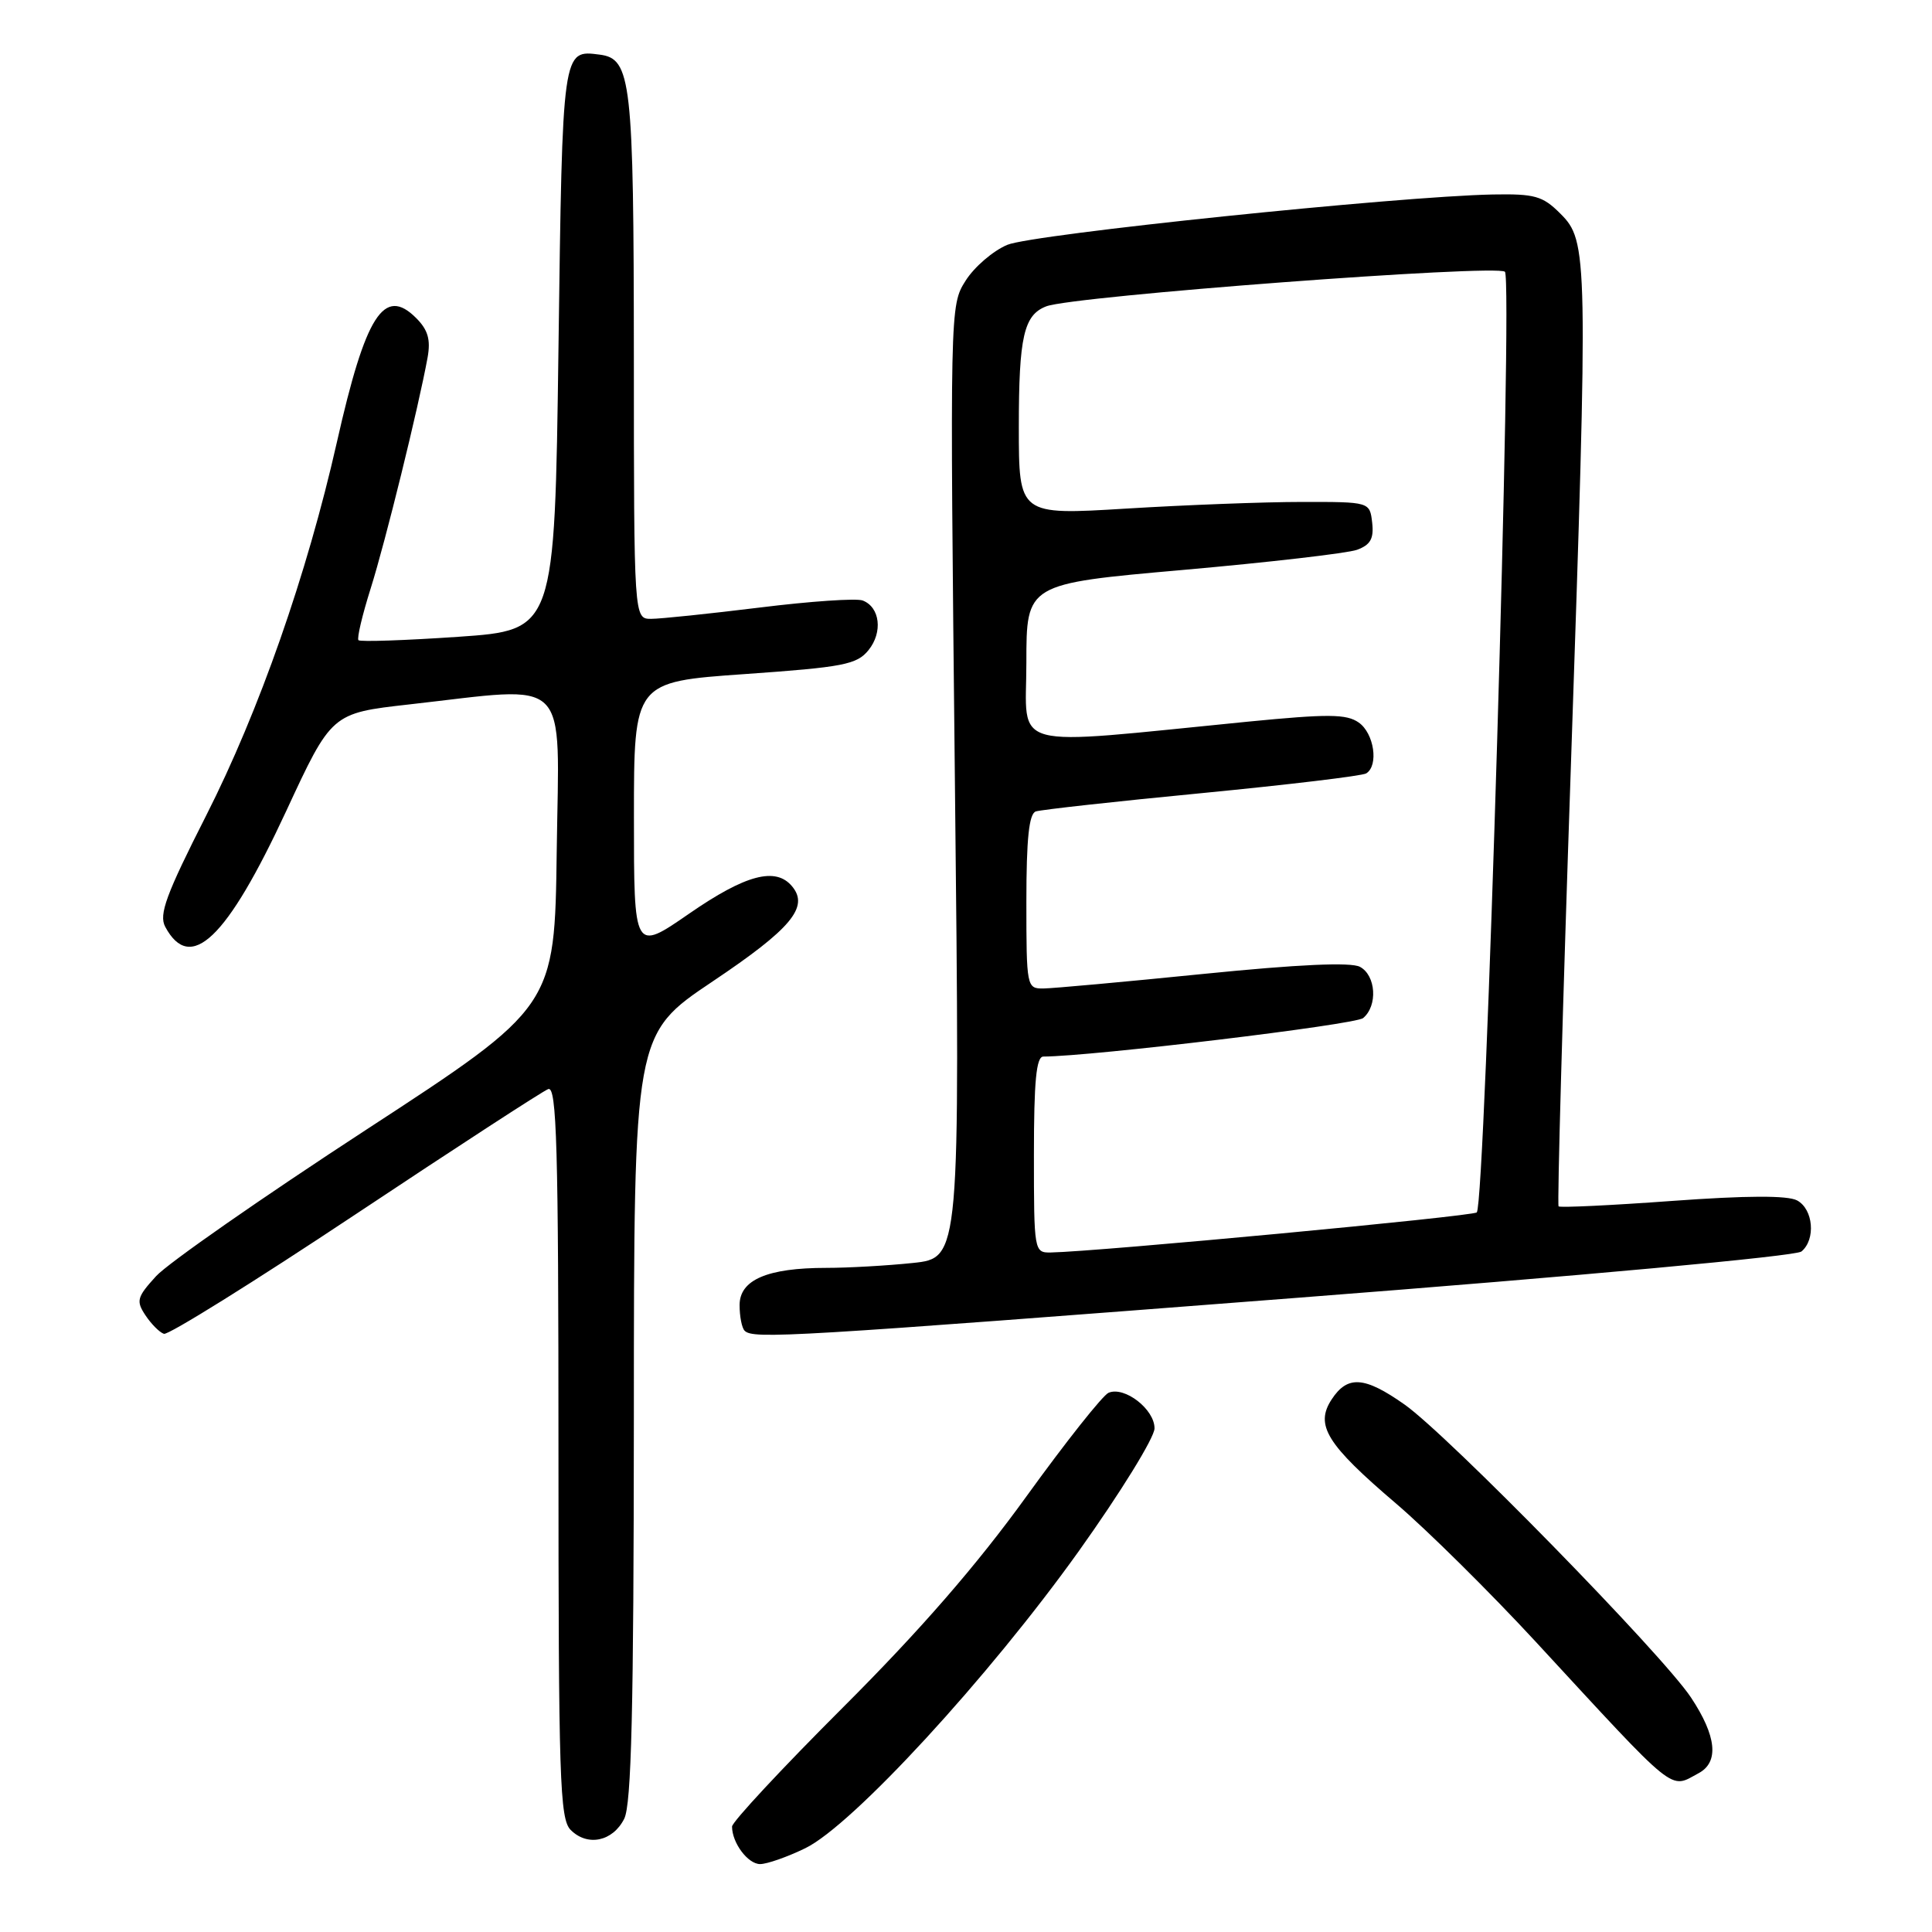 <?xml version="1.0" encoding="UTF-8" standalone="no"?>
<!DOCTYPE svg PUBLIC "-//W3C//DTD SVG 1.1//EN" "http://www.w3.org/Graphics/SVG/1.1/DTD/svg11.dtd" >
<svg xmlns="http://www.w3.org/2000/svg" xmlns:xlink="http://www.w3.org/1999/xlink" version="1.1" viewBox="0 0 256 256">
 <g >
 <path fill="currentColor"
d=" M 106.70 244.90 C 112.93 241.89 131.02 222.23 142.97 205.50 C 148.46 197.80 152.97 190.50 152.98 189.27 C 153.00 186.75 149.01 183.65 146.89 184.55 C 146.13 184.87 141.22 191.06 136.00 198.29 C 129.44 207.38 121.94 216.01 111.75 226.19 C 103.64 234.29 97.00 241.42 97.00 242.03 C 97.00 244.19 99.10 247.00 100.72 247.00 C 101.63 247.00 104.32 246.06 106.70 244.90 Z  M 82.71 241.00 C 83.67 239.09 83.97 226.56 83.99 187.77 C 84.00 137.04 84.00 137.04 94.42 130.05 C 104.83 123.07 107.24 120.19 104.96 117.45 C 102.79 114.83 98.80 115.89 91.32 121.06 C 84.00 126.12 84.00 126.12 84.00 108.24 C 84.00 90.35 84.00 90.35 98.67 89.32 C 111.77 88.40 113.53 88.06 115.08 86.15 C 117.00 83.78 116.61 80.45 114.31 79.57 C 113.50 79.25 107.37 79.67 100.69 80.50 C 94.02 81.32 87.53 82.00 86.28 82.00 C 84.00 82.00 84.00 82.00 83.99 47.25 C 83.97 10.66 83.65 7.78 79.47 7.24 C 74.50 6.60 74.53 6.34 74.00 46.21 C 73.50 83.50 73.50 83.50 60.71 84.38 C 53.68 84.86 47.73 85.06 47.50 84.83 C 47.27 84.60 48.00 81.51 49.12 77.96 C 51.07 71.79 55.45 53.99 56.66 47.36 C 57.08 45.00 56.71 43.71 55.14 42.14 C 50.89 37.89 48.44 41.73 44.64 58.59 C 40.68 76.11 34.33 94.24 27.32 108.06 C 22.00 118.54 21.03 121.18 21.89 122.80 C 25.23 129.03 30.05 124.42 37.91 107.50 C 43.94 94.50 43.94 94.50 54.22 93.34 C 75.87 90.91 74.08 89.13 73.77 112.70 C 73.50 133.41 73.50 133.41 48.50 149.71 C 34.75 158.67 22.23 167.40 20.69 169.09 C 18.14 171.88 18.01 172.38 19.27 174.28 C 20.04 175.44 21.14 176.55 21.72 176.74 C 22.30 176.93 33.69 169.83 47.03 160.96 C 60.37 152.09 71.90 144.59 72.64 144.31 C 73.77 143.87 74.00 151.87 74.00 192.32 C 74.00 235.79 74.17 241.03 75.62 242.48 C 77.85 244.71 81.19 244.01 82.71 241.00 Z  M 225.07 234.96 C 227.81 233.50 227.46 230.04 224.06 224.92 C 220.26 219.20 191.83 190.13 186.10 186.10 C 180.80 182.37 178.56 182.21 176.45 185.43 C 174.21 188.85 175.78 191.38 185.00 199.24 C 189.12 202.76 197.45 211.00 203.50 217.55 C 222.44 238.07 221.18 237.05 225.07 234.96 Z  M 172.10 171.95 C 209.52 169.06 237.96 166.45 238.70 165.83 C 240.62 164.24 240.28 160.22 238.12 159.06 C 236.86 158.39 231.44 158.41 221.55 159.13 C 213.48 159.72 206.71 160.04 206.52 159.85 C 206.33 159.66 207.06 133.40 208.15 101.50 C 210.45 33.59 210.42 31.96 206.75 28.30 C 204.41 25.96 203.37 25.67 197.80 25.77 C 185.17 26.02 136.86 31.03 133.48 32.44 C 131.59 33.23 129.10 35.37 127.95 37.19 C 125.86 40.49 125.86 40.70 126.53 103.60 C 127.21 166.69 127.21 166.69 120.96 167.35 C 117.52 167.71 112.36 168.00 109.50 168.00 C 101.69 168.00 98.00 169.58 98.00 172.93 C 98.00 174.44 98.30 175.97 98.67 176.33 C 99.79 177.46 104.63 177.17 172.10 171.95 Z  M 137.00 153.00 C 137.00 143.27 137.31 140.00 138.25 140.00 C 144.72 139.97 179.56 135.78 180.62 134.90 C 182.58 133.27 182.33 129.25 180.20 128.11 C 179.00 127.47 172.08 127.78 159.45 129.05 C 149.03 130.10 139.49 130.97 138.25 130.98 C 136.05 131.00 136.00 130.77 136.00 119.47 C 136.00 111.13 136.35 107.82 137.25 107.52 C 137.94 107.29 147.85 106.19 159.28 105.09 C 170.71 103.98 180.50 102.81 181.03 102.48 C 182.71 101.44 182.08 97.17 180.04 95.74 C 178.41 94.60 176.01 94.58 165.29 95.63 C 133.05 98.81 136.00 99.60 136.00 87.81 C 136.00 77.35 136.00 77.35 156.75 75.52 C 168.16 74.51 178.54 73.31 179.82 72.85 C 181.60 72.19 182.06 71.37 181.82 69.25 C 181.50 66.50 181.50 66.50 172.50 66.51 C 167.55 66.51 157.09 66.91 149.25 67.39 C 135.00 68.26 135.00 68.26 135.00 56.56 C 135.00 44.61 135.66 41.73 138.64 40.59 C 142.20 39.22 198.39 34.99 199.41 36.01 C 200.49 37.09 196.82 159.51 195.68 160.65 C 195.16 161.17 145.39 165.85 139.25 165.96 C 137.03 166.00 137.00 165.83 137.00 153.00 Z "/>
</g>
</svg>
